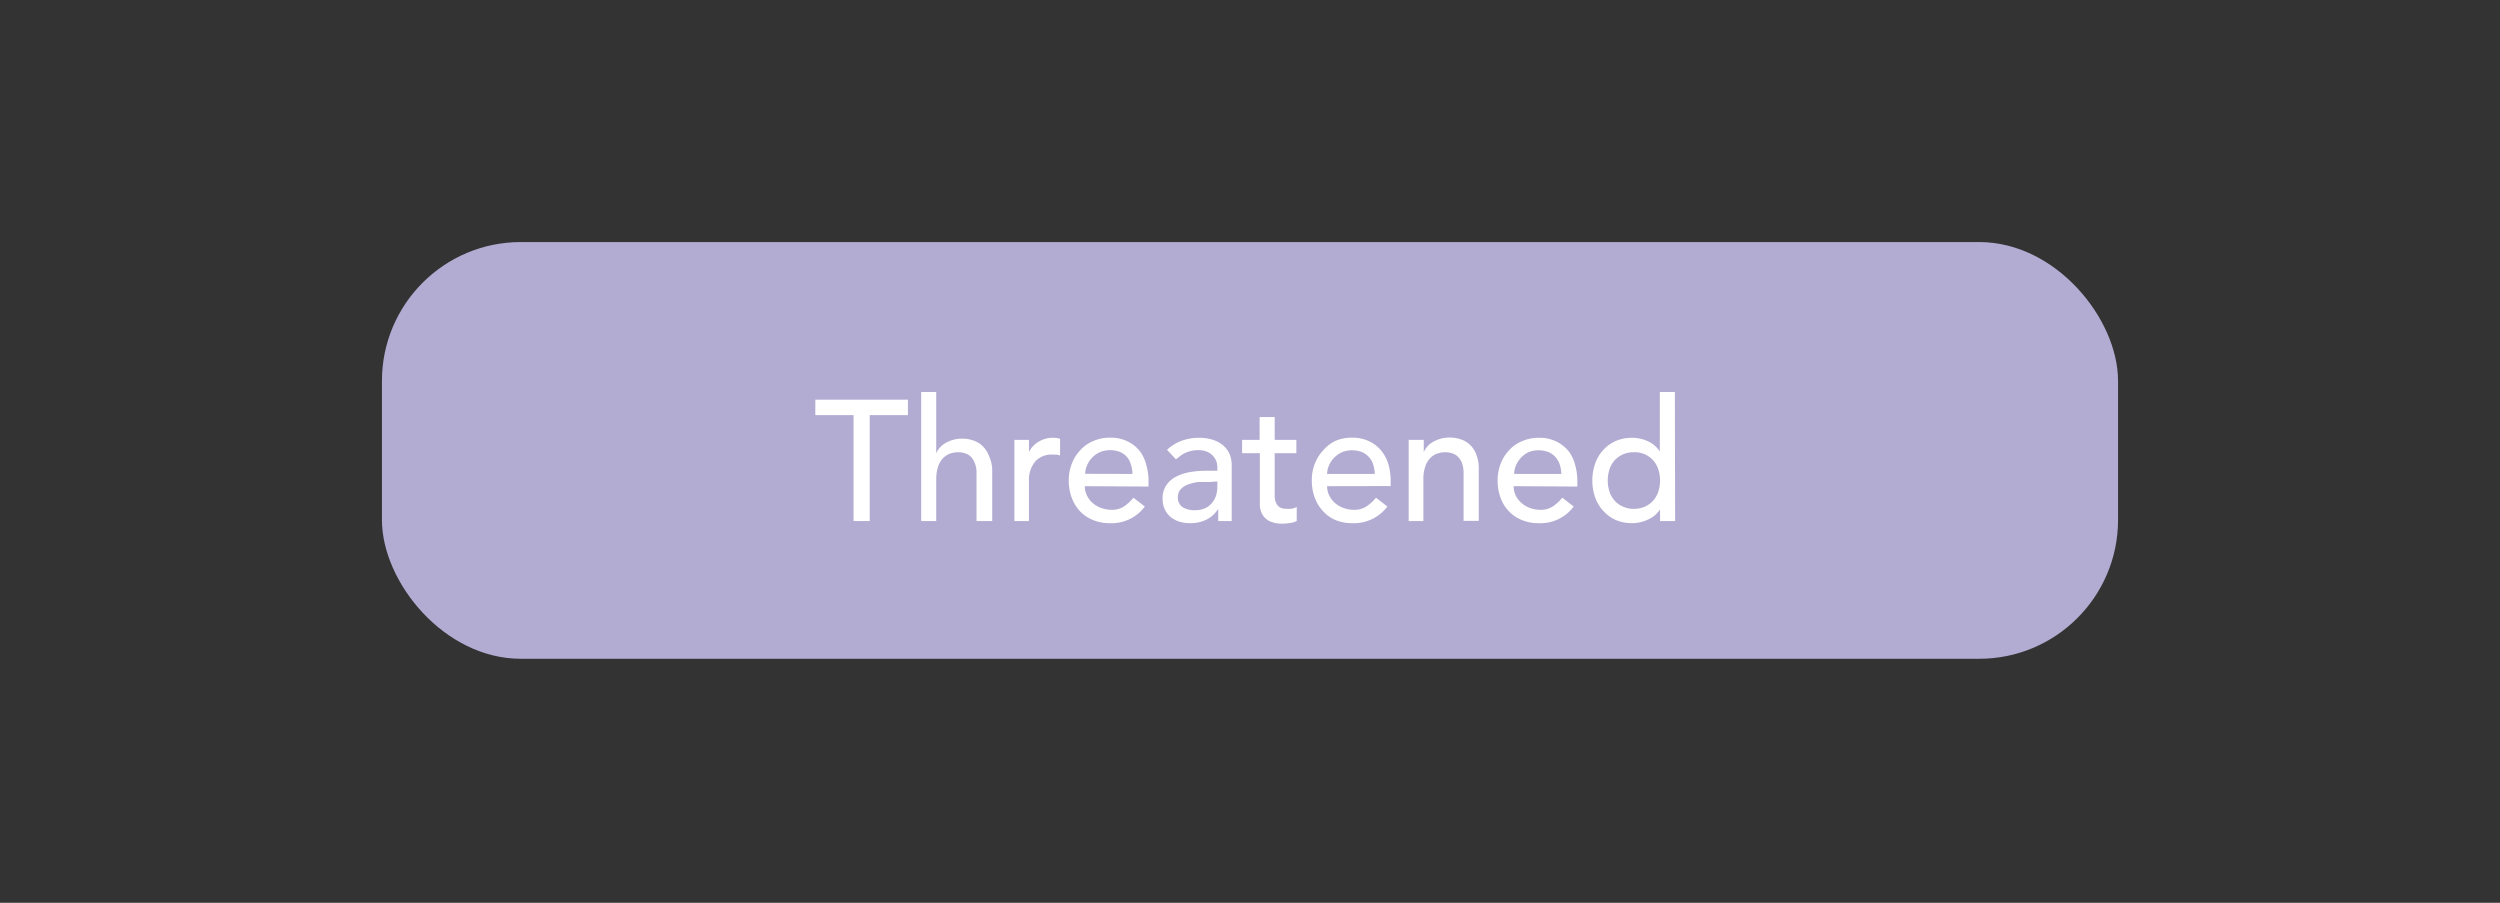 <svg xmlns="http://www.w3.org/2000/svg" viewBox="0 0 204.09 73.7"><rect x="0" y="0" width="204.09" height="73.7" fill="#333333" stroke="none"/><defs><style>.cls-1{fill:#b2abd2;}.cls-2{fill:#fff;}</style></defs><title>Threatened</title><g id="Status"><rect class="cls-1" x="31.18" y="19.76" width="141.73" height="34.02" rx="11.34"/><path class="cls-2" d="M69.68,33.89H66.56V32.63h7.56v1.26H71v8.65H69.68Z"/><path class="cls-2" d="M75.2,32h1.23v5h0a1.77,1.77,0,0,1,.81-.86,2.59,2.59,0,0,1,1.32-.33,2.7,2.7,0,0,1,.9.15,1.91,1.91,0,0,1,.75.45,2.22,2.22,0,0,1,.52.79A3,3,0,0,1,81,38.27v4.27H79.72V38.62a2.11,2.11,0,0,0-.13-.79,1.53,1.53,0,0,0-.32-.53,1.19,1.19,0,0,0-.48-.29,1.71,1.71,0,0,0-.55-.09,2,2,0,0,0-.71.12,1.63,1.63,0,0,0-.58.4,1.9,1.9,0,0,0-.38.69,3.26,3.26,0,0,0-.14,1v3.41H75.2Z"/><path class="cls-2" d="M82.81,35.91H84v1h0a1.58,1.58,0,0,1,.33-.48,2,2,0,0,1,.46-.37A2.19,2.19,0,0,1,86,35.74a1.8,1.8,0,0,1,.54.08l0,1.36-.3-.07-.3,0a1.82,1.82,0,0,0-1.39.52A2.31,2.31,0,0,0,84,39.21v3.33H82.81Z"/><path class="cls-2" d="M88.56,39.69a1.62,1.62,0,0,0,.19.79,1.91,1.91,0,0,0,.48.61,2.18,2.18,0,0,0,.7.39,2.57,2.57,0,0,0,.82.14,1.8,1.8,0,0,0,1-.27,3.75,3.75,0,0,0,.78-.72l.93.72a3.37,3.37,0,0,1-2.87,1.36,3.45,3.45,0,0,1-1.39-.27,3,3,0,0,1-1.06-.73,3.41,3.41,0,0,1-.66-1.11,3.83,3.83,0,0,1-.23-1.37,3.64,3.64,0,0,1,.25-1.38,3.33,3.33,0,0,1,.7-1.11A3,3,0,0,1,89.26,36a3.31,3.31,0,0,1,1.34-.27,3.09,3.09,0,0,1,1.46.31,2.85,2.85,0,0,1,1,.8A3.25,3.25,0,0,1,93.59,38a4.57,4.57,0,0,1,.17,1.27v.45Zm3.89-1a2.64,2.64,0,0,0-.13-.77A1.68,1.68,0,0,0,92,37.3a1.65,1.65,0,0,0-.58-.41,2.27,2.27,0,0,0-.82-.14,2,2,0,0,0-.82.17,1.91,1.91,0,0,0-.64.46,1.94,1.94,0,0,0-.4.62,1.71,1.71,0,0,0-.15.68Z"/><path class="cls-2" d="M95.27,36.72a3.55,3.55,0,0,1,1.2-.74,4.16,4.16,0,0,1,1.37-.24,3.71,3.71,0,0,1,1.23.18,2.45,2.45,0,0,1,.84.49,2,2,0,0,1,.49.71,2.31,2.31,0,0,1,.15.83v3.39c0,.23,0,.45,0,.64s0,.39,0,.56h-1.1c0-.33,0-.67,0-1h0a2.38,2.38,0,0,1-1,.9,2.93,2.93,0,0,1-1.3.27,3,3,0,0,1-.86-.12,2.26,2.26,0,0,1-.72-.38,1.76,1.76,0,0,1-.48-.63,1.91,1.91,0,0,1-.18-.86,1.89,1.89,0,0,1,.28-1.07,2.11,2.11,0,0,1,.77-.71,3.67,3.67,0,0,1,1.13-.39,7.74,7.74,0,0,1,1.39-.12h.9v-.28a1.52,1.52,0,0,0-.09-.51,1.44,1.44,0,0,0-.29-.45,1.35,1.35,0,0,0-.48-.32,1.76,1.76,0,0,0-.68-.12,2.38,2.38,0,0,0-.63.07,2.26,2.26,0,0,0-.48.17,1.8,1.8,0,0,0-.4.25L96,37.5Zm3.48,2.63c-.29,0-.59,0-.9,0a3.48,3.48,0,0,0-.83.19,1.5,1.5,0,0,0-.62.39.9.9,0,0,0-.24.65.92.92,0,0,0,.38.82,1.79,1.79,0,0,0,1,.25,1.91,1.91,0,0,0,.86-.17,1.55,1.55,0,0,0,.57-.46,1.74,1.74,0,0,0,.32-.62,2.65,2.65,0,0,0,.09-.68v-.42Z"/><path class="cls-2" d="M105.83,37h-1.77v3c0,.19,0,.37,0,.55a1.47,1.47,0,0,0,.11.49.79.79,0,0,0,.27.35.89.89,0,0,0,.54.14,2.3,2.3,0,0,0,.45,0,1.22,1.22,0,0,0,.43-.15v1.15a1.67,1.67,0,0,1-.57.17,4.66,4.66,0,0,1-.54.05,2.48,2.48,0,0,1-1.1-.2,1.37,1.37,0,0,1-.58-.53,1.69,1.69,0,0,1-.22-.72c0-.26,0-.53,0-.8V37H101.4V35.91h1.43V34.05h1.23v1.86h1.77Z"/><path class="cls-2" d="M108.34,39.69a1.74,1.74,0,0,0,.19.79,1.81,1.81,0,0,0,.49.61,2.13,2.13,0,0,0,.69.39,2.58,2.58,0,0,0,.83.14,1.79,1.79,0,0,0,1-.27,3.56,3.56,0,0,0,.79-.72l.93.72a3.41,3.41,0,0,1-2.88,1.36,3.48,3.48,0,0,1-1.39-.27,2.92,2.92,0,0,1-1-.73,3.26,3.26,0,0,1-.67-1.11,4.06,4.06,0,0,1-.23-1.37,3.64,3.64,0,0,1,.25-1.38,3.5,3.5,0,0,1,.7-1.11A3.14,3.14,0,0,1,109,36a3.31,3.31,0,0,1,1.34-.27,3.06,3.06,0,0,1,1.46.31,2.76,2.76,0,0,1,1,.8,3.28,3.28,0,0,1,.56,1.12,5,5,0,0,1,.17,1.27v.45Zm3.89-1a2.64,2.64,0,0,0-.13-.77,1.55,1.55,0,0,0-.35-.61,1.65,1.65,0,0,0-.58-.41,2.21,2.21,0,0,0-.81-.14,2.05,2.05,0,0,0-.83.17,2.14,2.14,0,0,0-.64.46,1.94,1.94,0,0,0-.4.62,1.71,1.71,0,0,0-.15.68Z"/><path class="cls-2" d="M115,35.91h1.23v1h0a1.79,1.79,0,0,1,.8-.86,2.65,2.65,0,0,1,1.33-.33,2.74,2.74,0,0,1,.9.15,1.91,1.91,0,0,1,.75.45,2.08,2.08,0,0,1,.51.79,3,3,0,0,1,.2,1.14v4.27h-1.24V38.62a2.34,2.34,0,0,0-.12-.79,1.41,1.41,0,0,0-.33-.53,1.1,1.1,0,0,0-.47-.29,1.71,1.71,0,0,0-.55-.09,2.09,2.09,0,0,0-.72.12,1.51,1.51,0,0,0-.57.4,1.77,1.77,0,0,0-.38.69,3,3,0,0,0-.14,1v3.41H115Z"/><path class="cls-2" d="M123.57,39.69a1.73,1.73,0,0,0,.18.79,2.07,2.07,0,0,0,1.19,1,2.52,2.52,0,0,0,.82.14,1.82,1.82,0,0,0,1-.27,3.75,3.75,0,0,0,.78-.72l.93.72a3.37,3.37,0,0,1-2.87,1.36,3.41,3.41,0,0,1-1.39-.27,3,3,0,0,1-1.06-.73,3.09,3.09,0,0,1-.66-1.11,3.83,3.83,0,0,1-.23-1.37,3.64,3.64,0,0,1,.25-1.38,3.33,3.33,0,0,1,.7-1.11,3,3,0,0,1,1.06-.73,3.31,3.31,0,0,1,1.34-.27,3.12,3.12,0,0,1,1.46.31,3,3,0,0,1,1,.8A3.25,3.25,0,0,1,128.6,38a5,5,0,0,1,.17,1.27v.45Zm3.89-1a2.64,2.64,0,0,0-.13-.77,1.84,1.84,0,0,0-.35-.61,1.74,1.74,0,0,0-.58-.41,2.31,2.31,0,0,0-.82-.14,2.05,2.05,0,0,0-.83.17,2.15,2.15,0,0,0-1,1.08,1.88,1.88,0,0,0-.14.68Z"/><path class="cls-2" d="M136.75,42.54h-1.23v-.95h0a2.29,2.29,0,0,1-1,.83,3,3,0,0,1-1.28.29,3.34,3.34,0,0,1-1.36-.27,3,3,0,0,1-1-.74,3.14,3.14,0,0,1-.66-1.1,4.23,4.23,0,0,1,0-2.75,3.09,3.09,0,0,1,.66-1.11,3.06,3.06,0,0,1,1-.73,3.34,3.34,0,0,1,1.36-.27,3,3,0,0,1,1.32.3,2.22,2.22,0,0,1,.94.82h0V32h1.23Zm-3.36-1a2.18,2.18,0,0,0,.89-.18,2,2,0,0,0,.67-.48,2.14,2.14,0,0,0,.42-.72,3,3,0,0,0,0-1.87,2.14,2.14,0,0,0-.42-.72,2,2,0,0,0-1.56-.65,2.06,2.06,0,0,0-1.57.65,2.14,2.14,0,0,0-.42.72,3,3,0,0,0,0,1.87,2.14,2.14,0,0,0,.42.72,2,2,0,0,0,.68.48A2.11,2.11,0,0,0,133.39,41.54Z"/></g></svg>